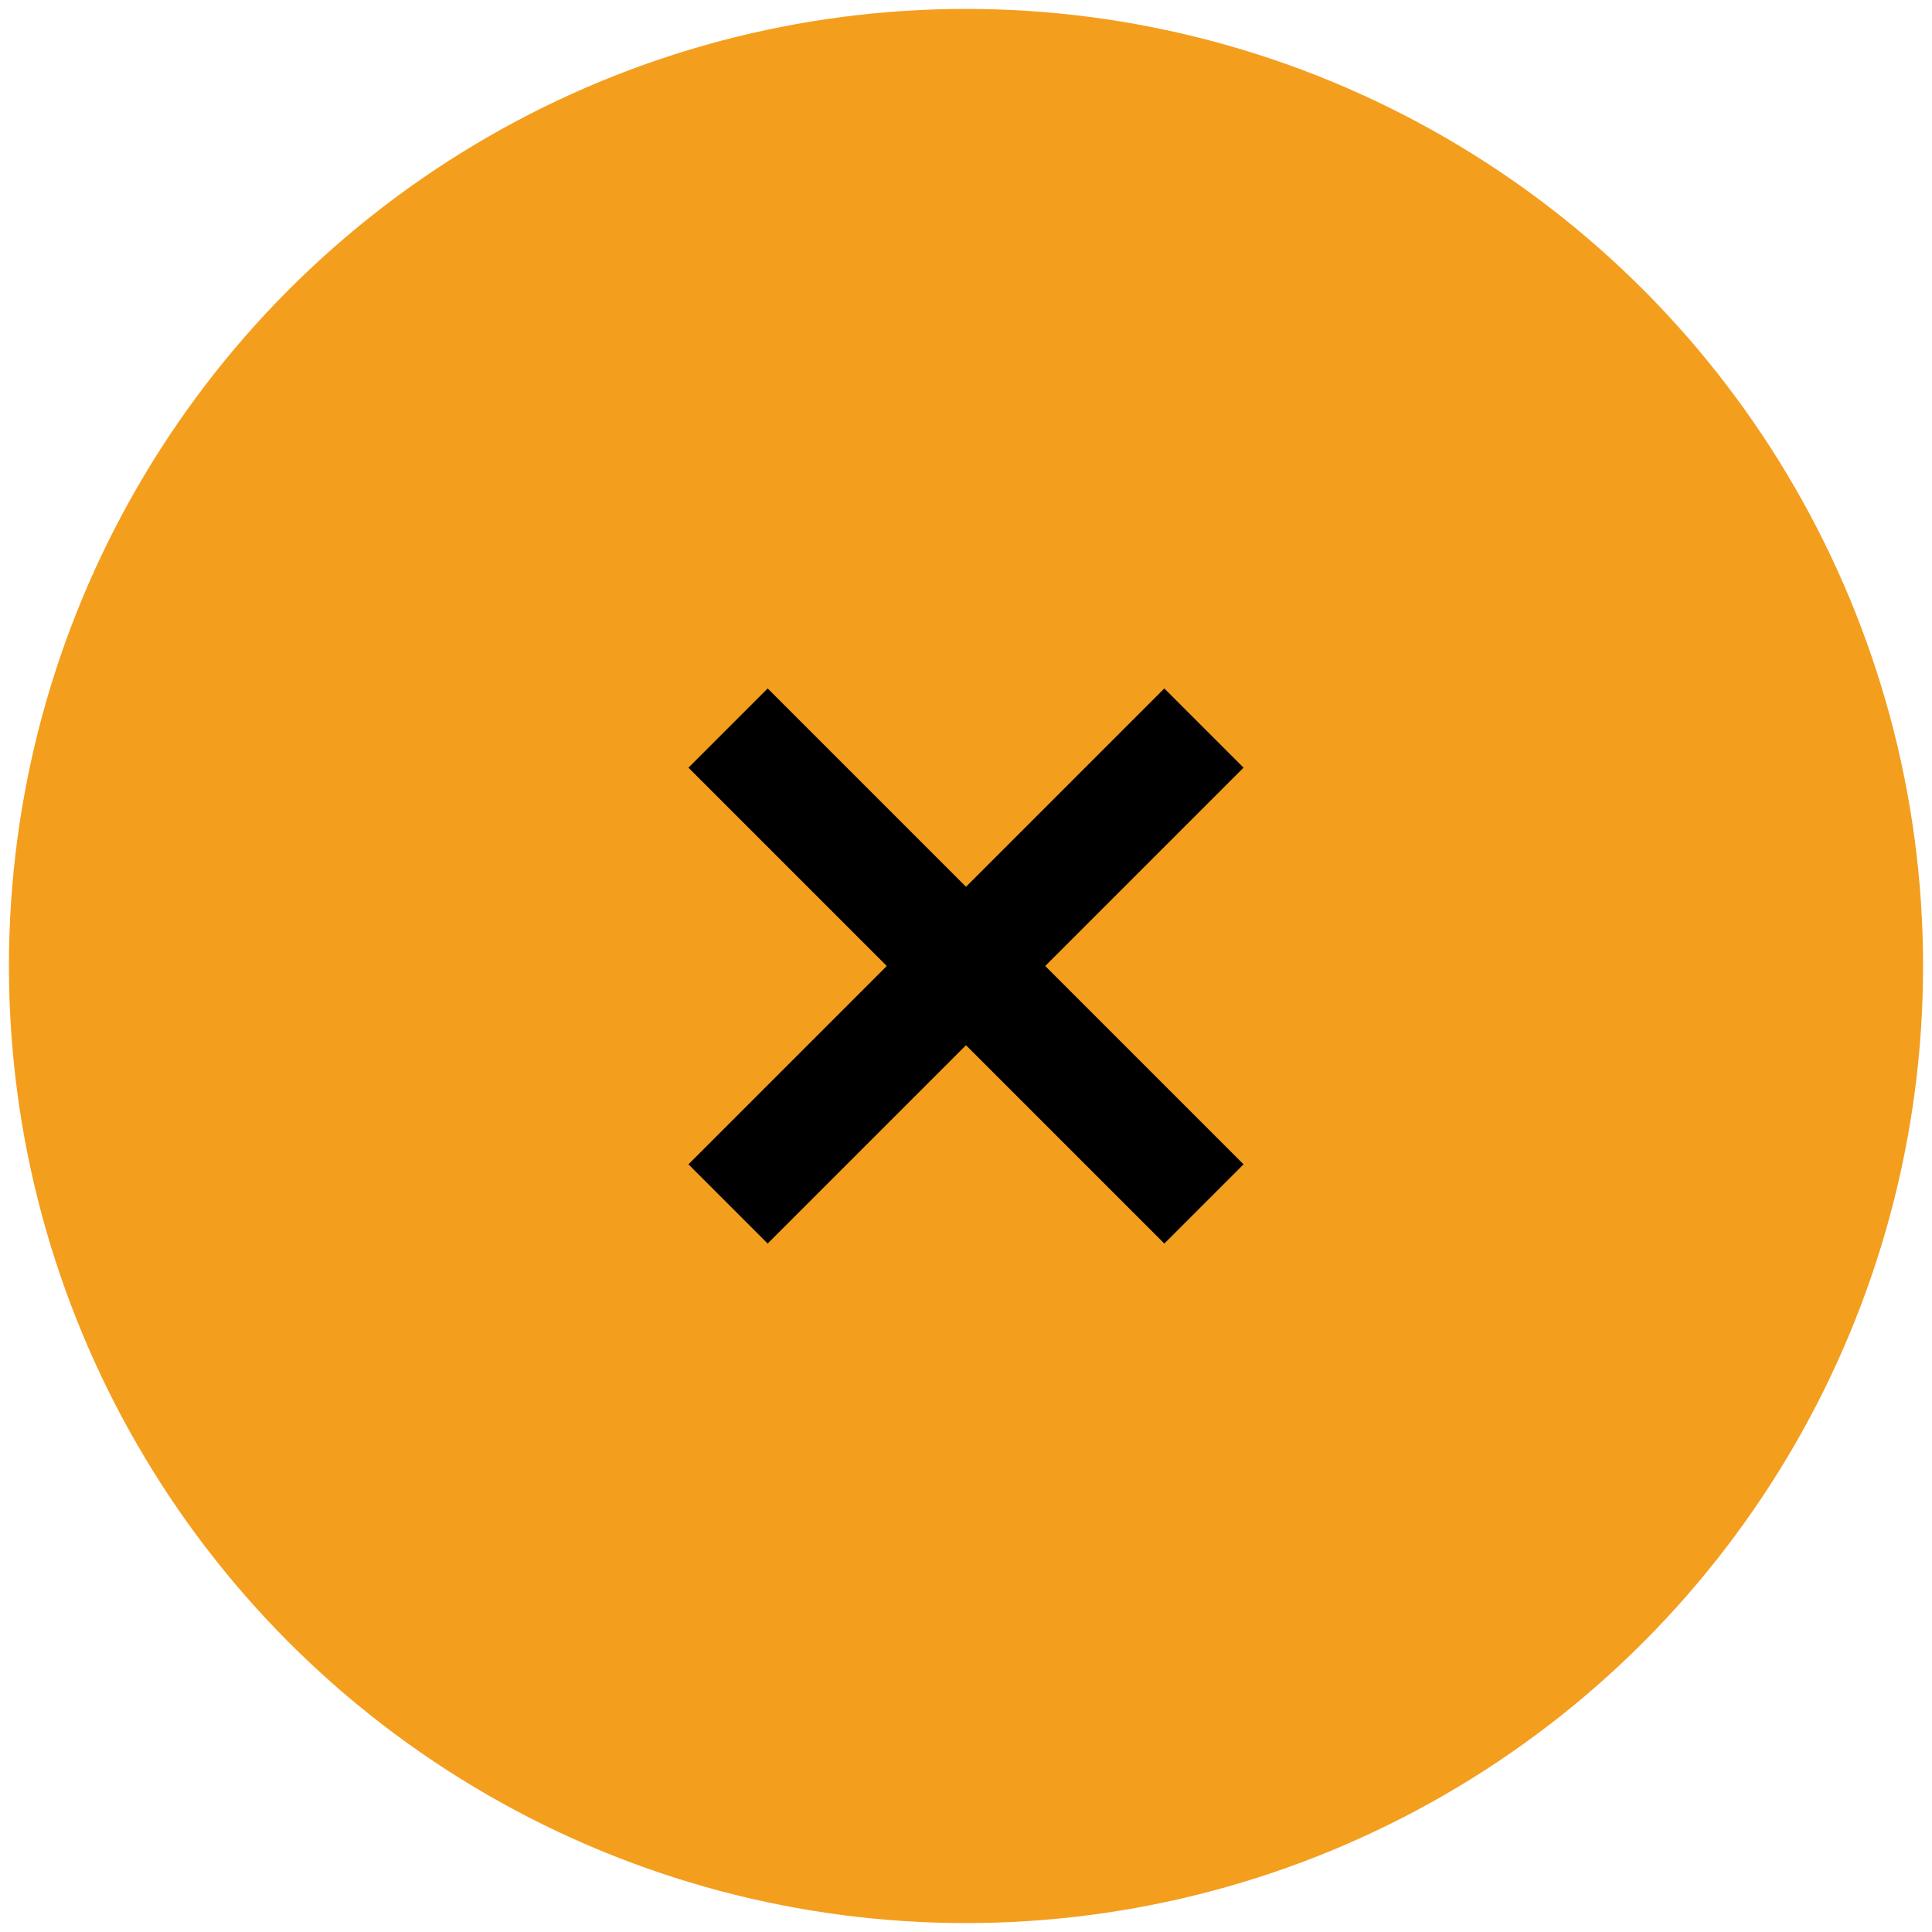 <?xml version="1.0" encoding="UTF-8"?>
<svg id="Layer_1" data-name="Layer 1" xmlns="http://www.w3.org/2000/svg" viewBox="0 0 500 500">
  <defs>
    <style>
      .cls-1 {
        fill: #000;
        stroke: #000;
        stroke-miterlimit: 10;
        stroke-width: 29px;
      }

      .cls-2 {
        fill: #f49e1e;
        stroke-width: 0px;
      }
    </style>
  </defs>
  <circle class="cls-2" cx="250" cy="250" r="247.69"/>
  <line class="cls-1" x1="188.42" y1="188.42" x2="311.58" y2="311.58"/>
  <line class="cls-1" x1="188.42" y1="311.58" x2="311.58" y2="188.42"/>
</svg>